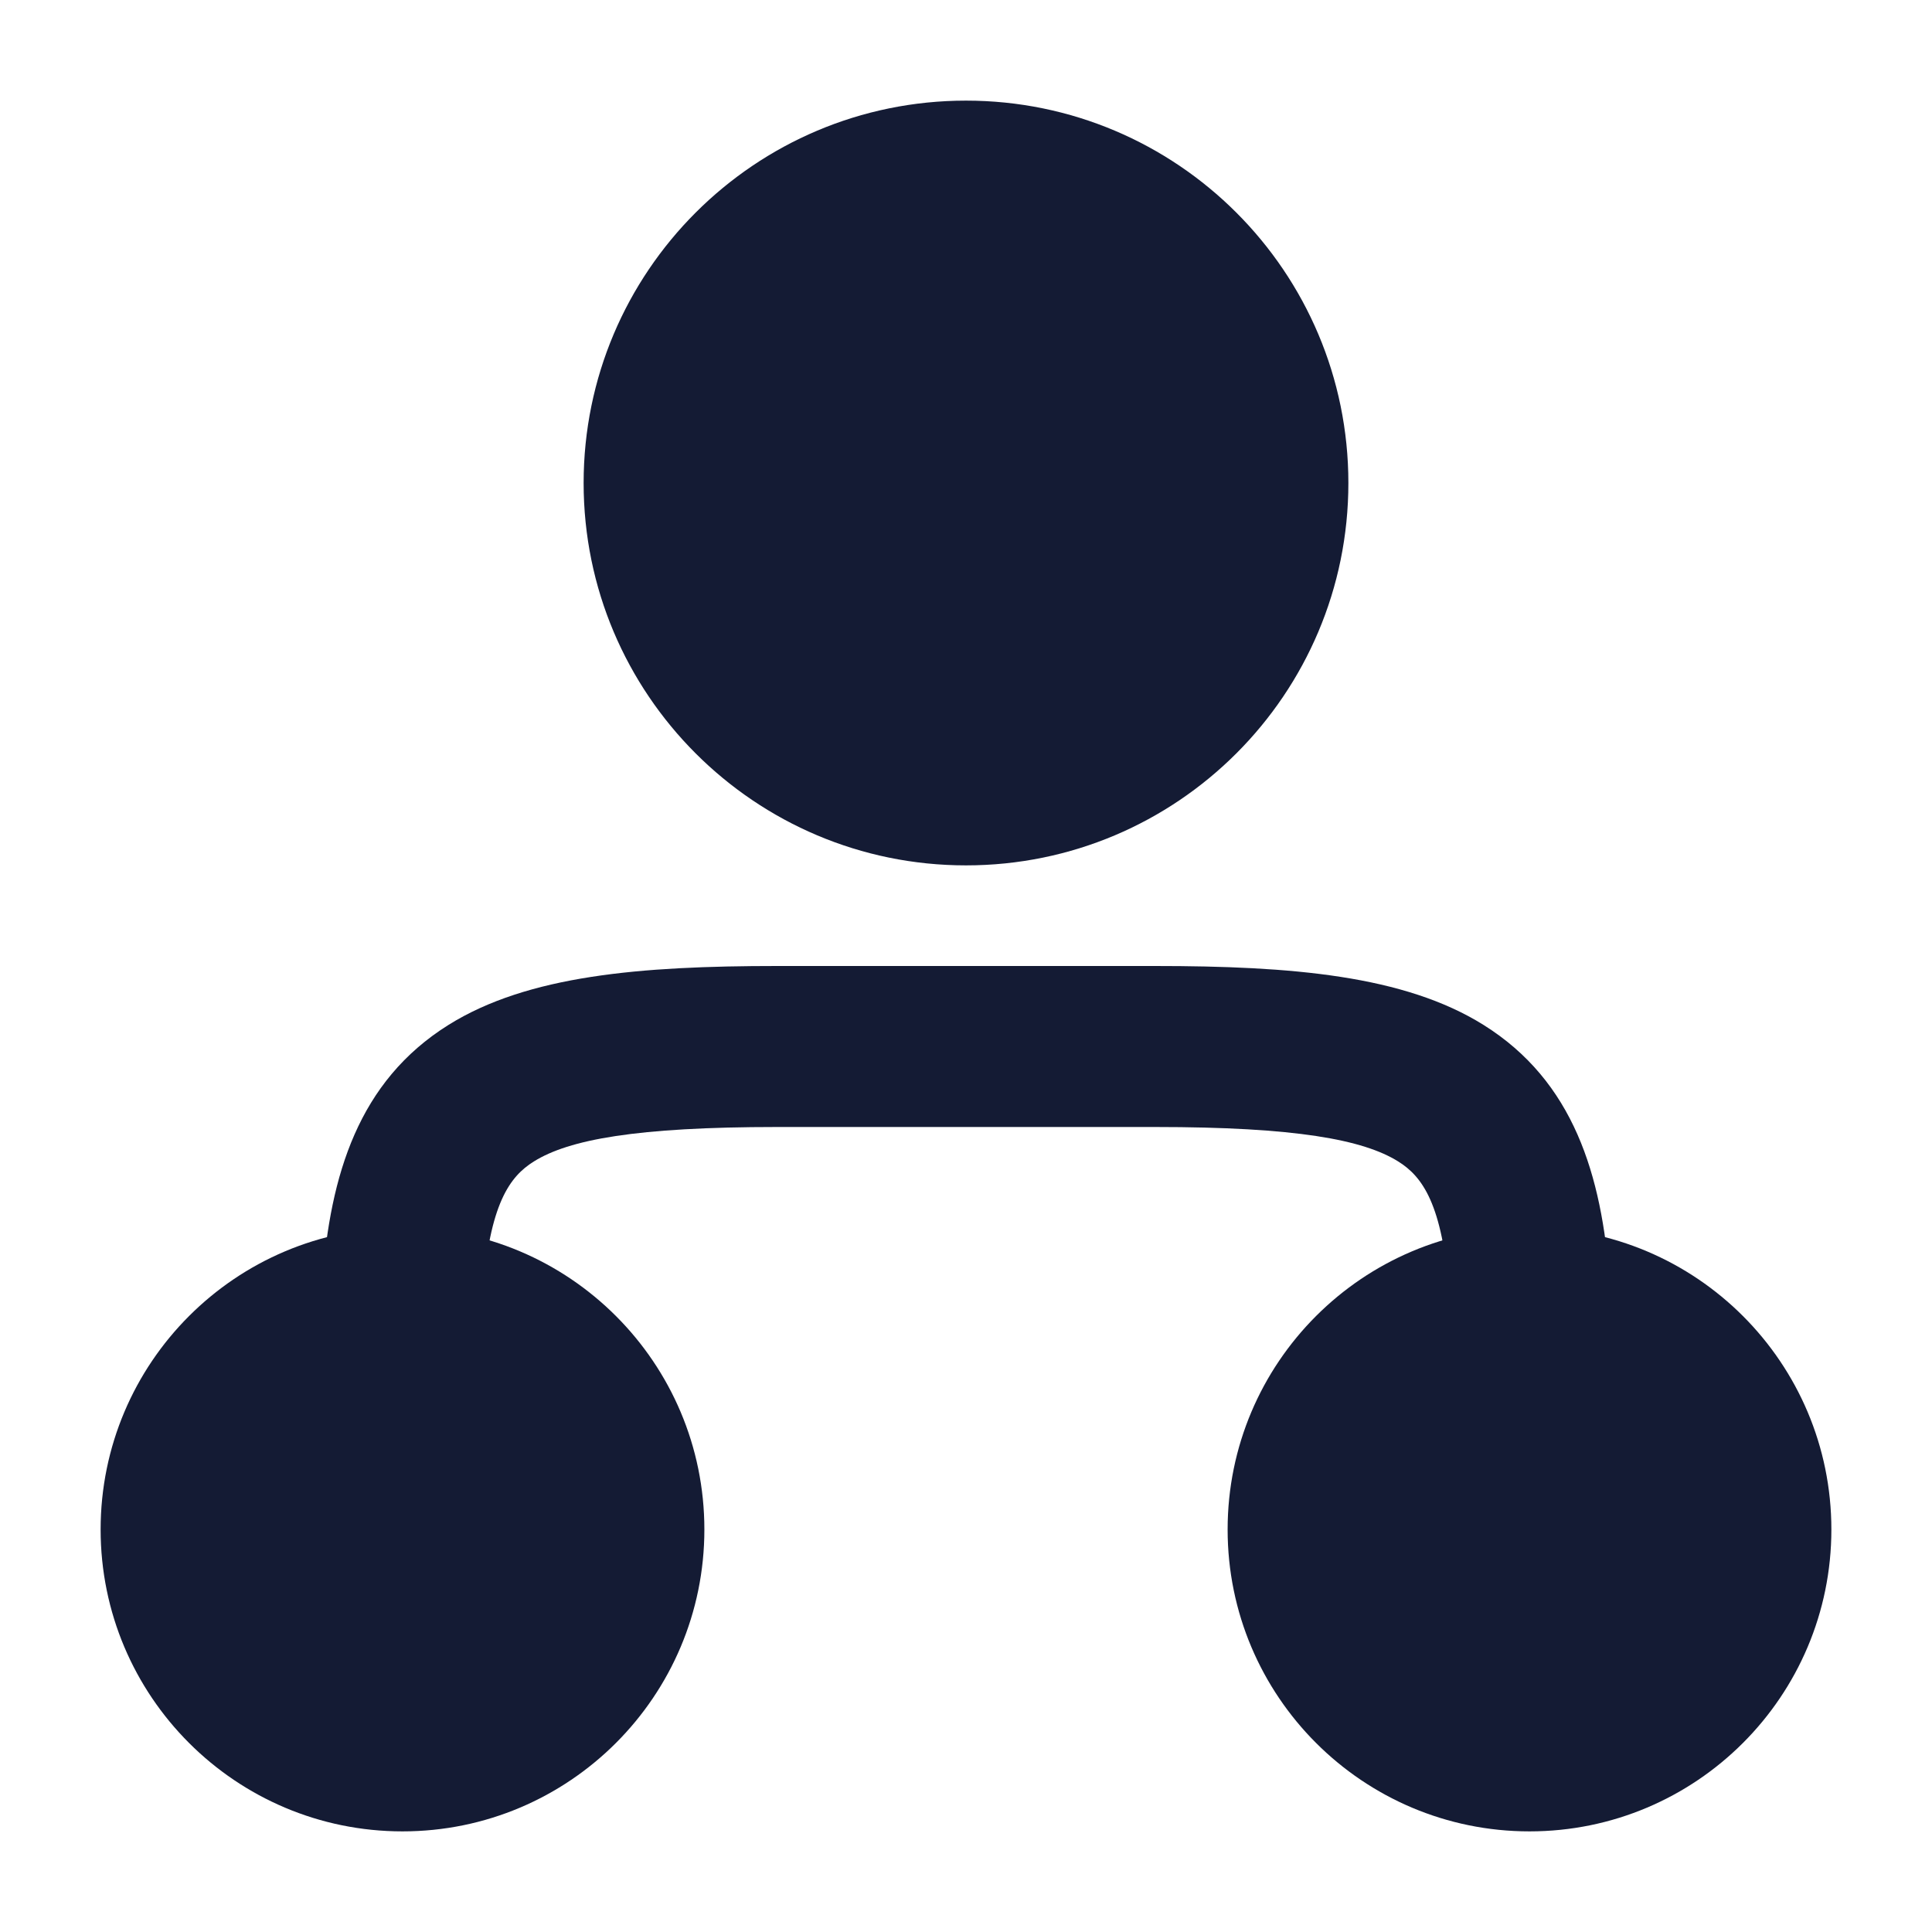 <svg width="24" height="24" viewBox="0 0 24 24" fill="none" xmlns="http://www.w3.org/2000/svg">
<path d="M5 15.25C7.071 15.25 8.75 16.929 8.75 19C8.75 21.071 7.071 22.75 5 22.75C2.929 22.75 1.25 21.071 1.25 19C1.25 16.929 2.929 15.25 5 15.25Z" fill="#141B34"/>
<path d="M19 15.25C21.071 15.25 22.75 16.929 22.75 19C22.75 21.071 21.071 22.75 19 22.75C16.929 22.75 15.25 21.071 15.25 19C15.25 16.929 16.929 15.25 19 15.25Z" fill="#141B34"/>
<path fill-rule="evenodd" clip-rule="evenodd" d="M5.571 12.732C6.555 12.117 7.955 12 9.653 12L14.347 12C16.045 12 17.445 12.117 18.429 12.732C19.548 13.432 19.898 14.594 19.997 15.926C20.038 16.476 19.625 16.956 19.074 16.997C18.524 17.038 18.044 16.625 18.003 16.074C17.919 14.953 17.668 14.615 17.369 14.428C16.934 14.157 16.099 14 14.347 14L9.653 14C7.901 14 7.066 14.157 6.632 14.428C6.332 14.615 6.081 14.953 5.997 16.074C5.956 16.625 5.476 17.038 4.926 16.997C4.375 16.956 3.962 16.476 4.003 15.926C4.102 14.594 4.452 13.432 5.571 12.732Z" fill="#141B34"/>
<path d="M12 1.25C14.623 1.25 16.75 3.377 16.75 6C16.75 8.623 14.623 10.75 12 10.75C9.377 10.75 7.25 8.623 7.25 6C7.25 3.377 9.377 1.25 12 1.25Z" fill="#141B34"/>
</svg>
